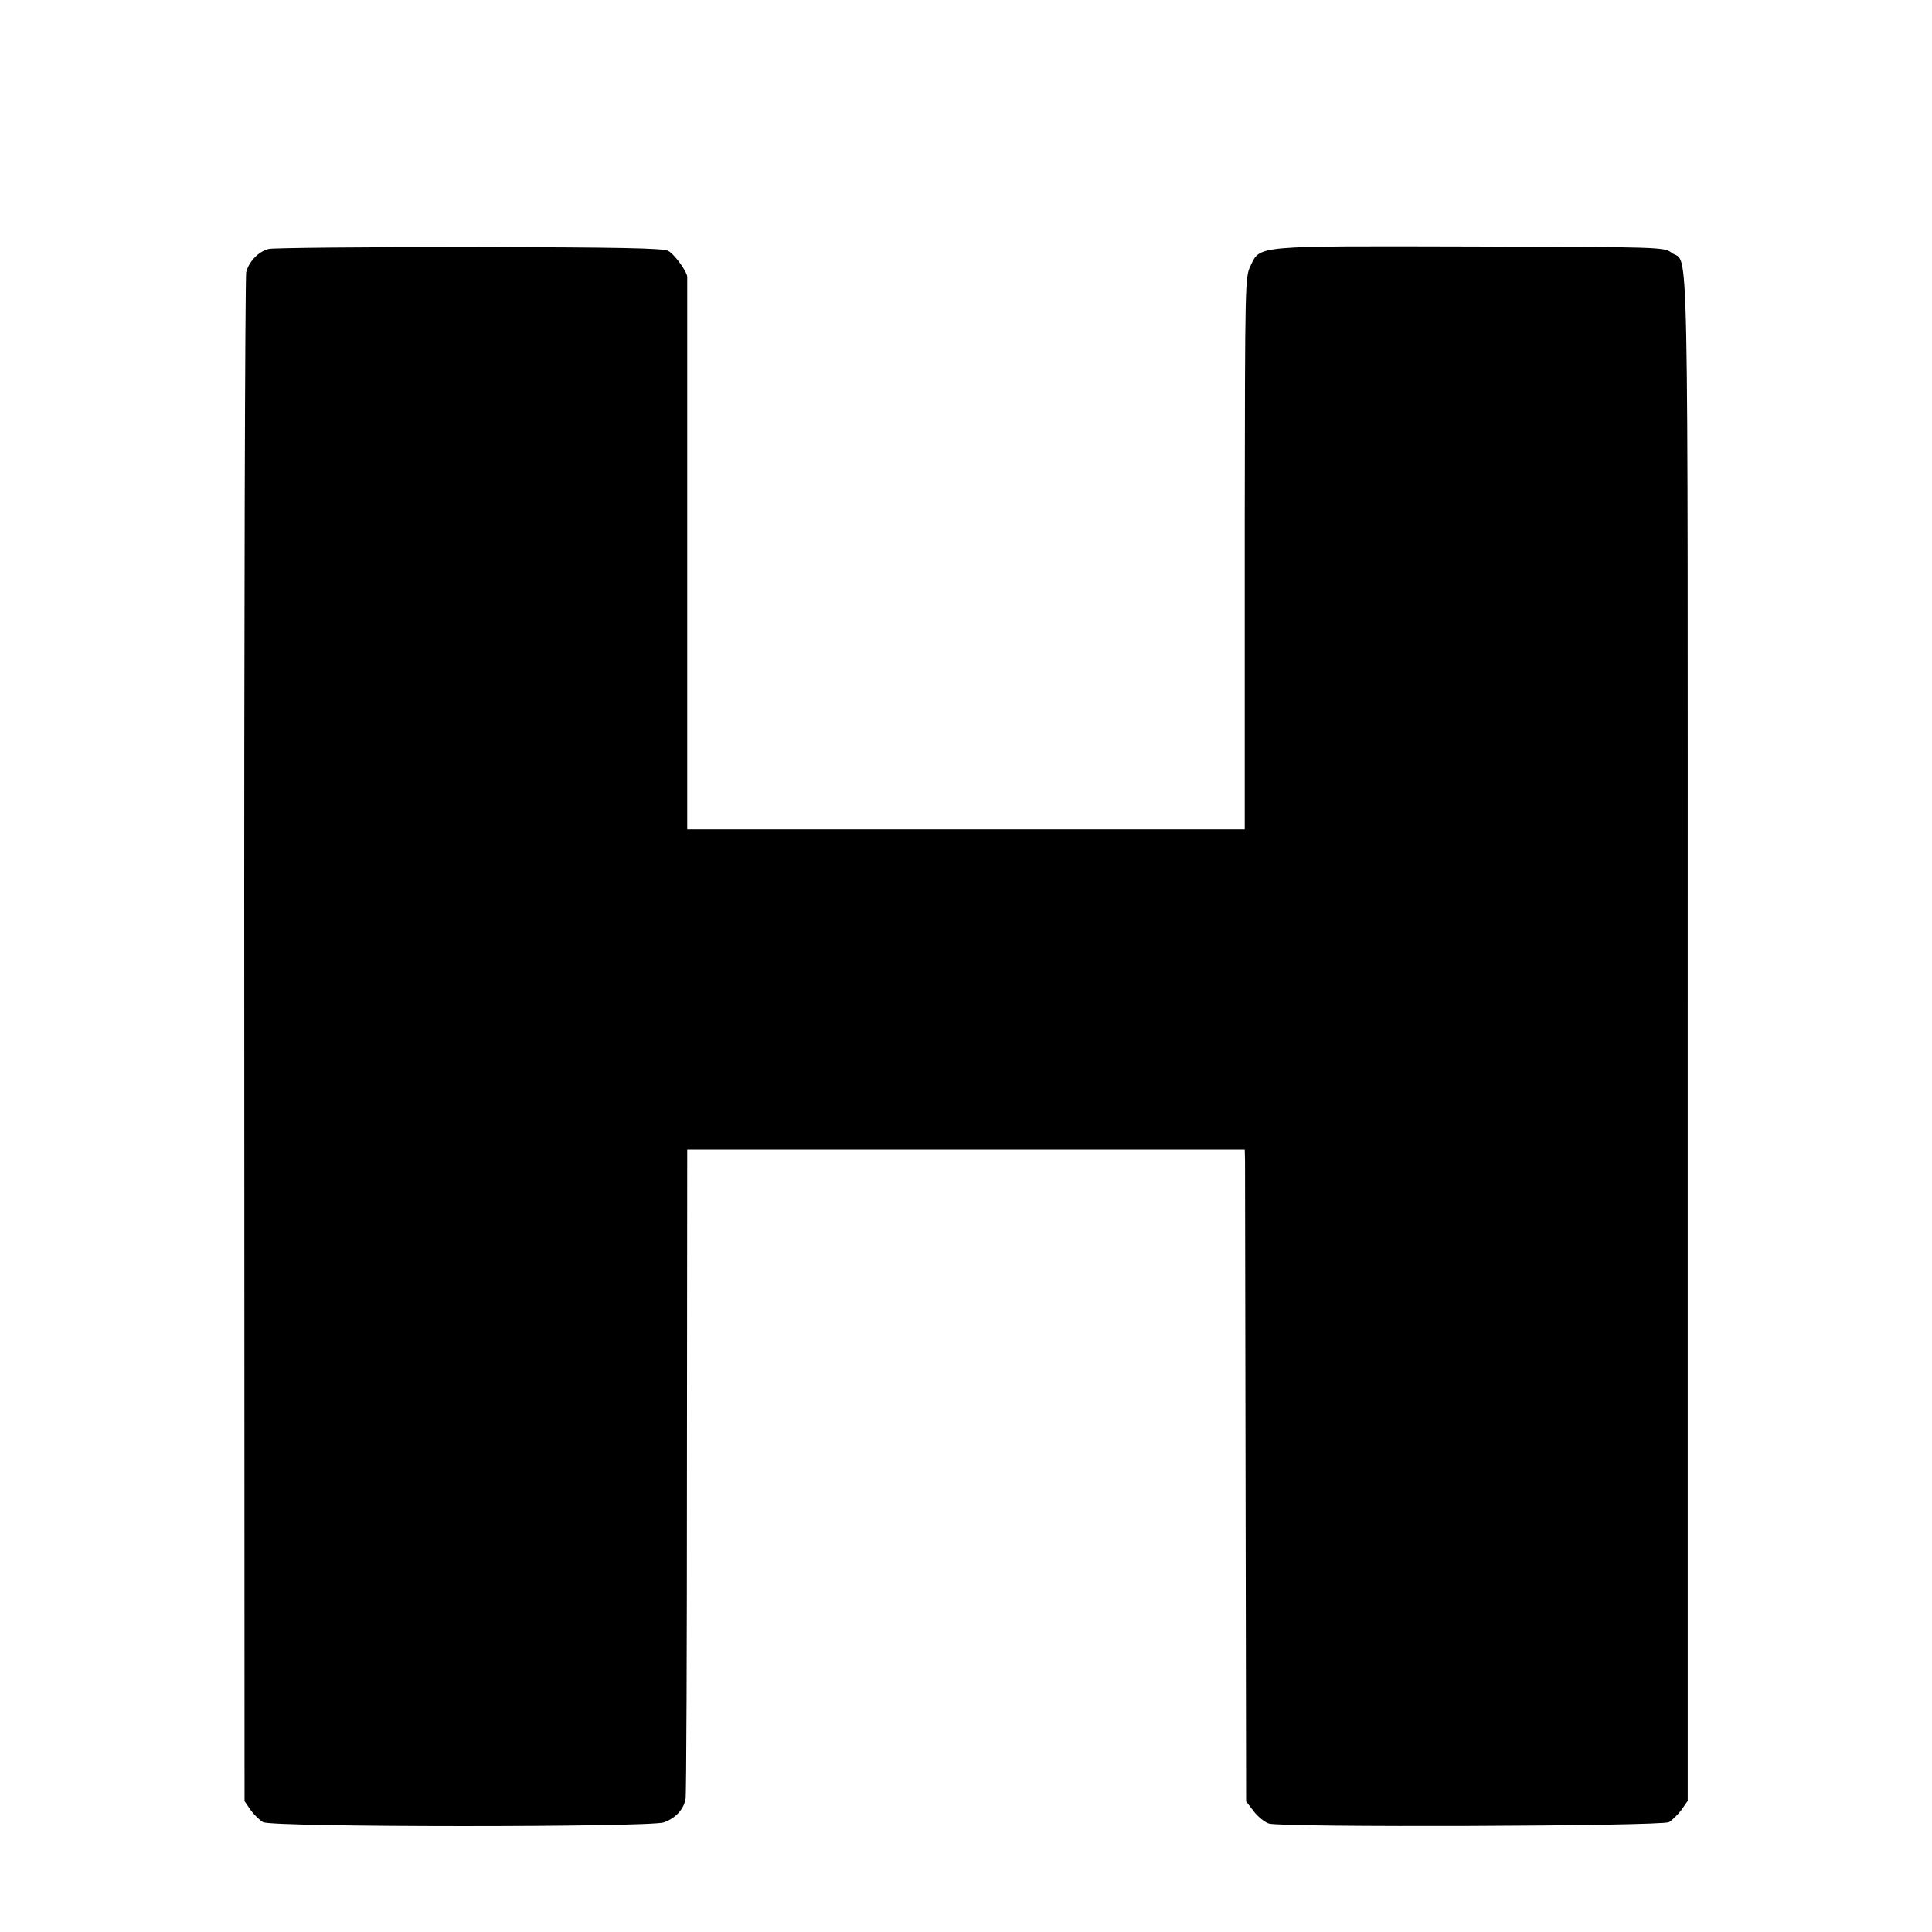 <?xml version="1.0" standalone="no"?>
<!DOCTYPE svg PUBLIC "-//W3C//DTD SVG 20010904//EN"
 "http://www.w3.org/TR/2001/REC-SVG-20010904/DTD/svg10.dtd">
<svg version="1.0" xmlns="http://www.w3.org/2000/svg"
 width="700pt" height="700pt" viewBox="0 0 700 700"
 preserveAspectRatio="xMidYMid meet">
<g transform="translate(0,700) scale(0.1,-0.1)"
fill="#000000" stroke="none">
<path d="M974 6098 c-37 -9 -72 -45 -82 -84 -4 -16 -8 -1269 -7 -2784 l1
-2756 22 -32 c13 -18 33 -37 45 -44 34 -19 1397 -19 1452 -1 42 15 72 46 79
85 3 13 5 547 5 1188 l1 1165 1010 0 1010 0 1 -40 c0 -22 1 -553 2 -1181 l2
-1141 27 -35 c15 -20 40 -40 55 -45 45 -15 1423 -10 1450 5 12 7 32 27 45 44
l23 33 0 2765 c0 3033 5 2798 -58 2844 -28 21 -38 21 -725 23 -791 2 -765 4
-801 -70 -20 -41 -20 -58 -21 -922 0 -484 0 -934 0 -1000 l0 -120 -1010 0
-1010 0 0 997 c0 549 0 1000 0 1003 2 18 -47 85 -69 96 -20 10 -173 13 -722
14 -382 0 -709 -3 -725 -7z"/>
</g>
</svg>
